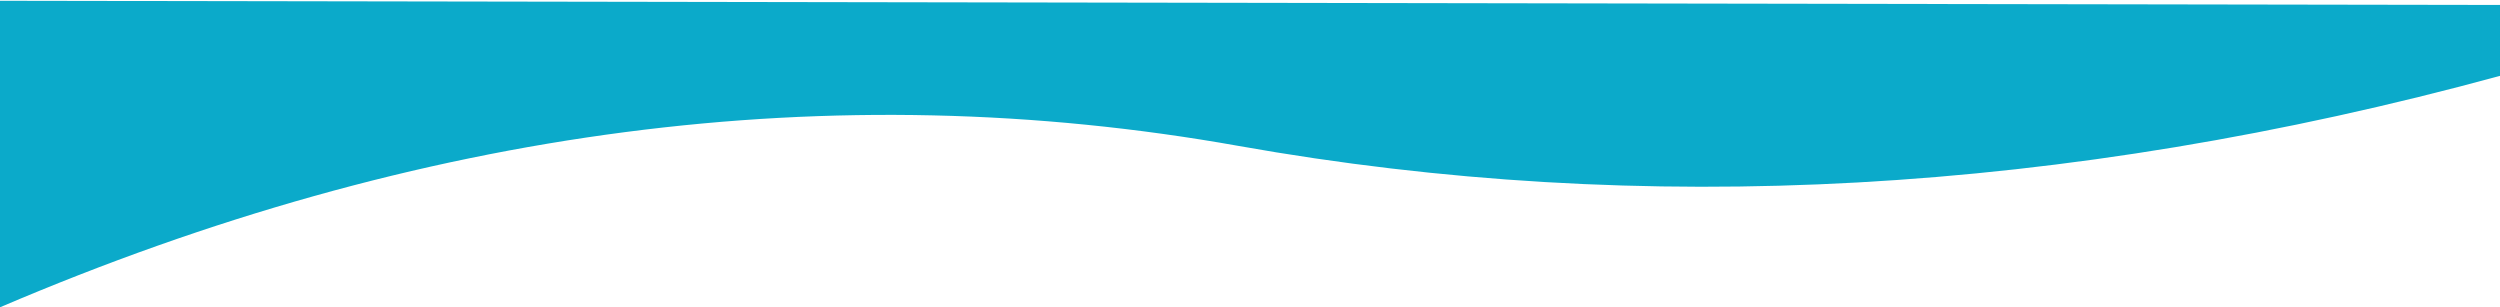 <?xml version="1.0" encoding="UTF-8"?>
<svg width="1920px" height="236px" viewBox="0 0 1920 236" version="1.1" xmlns="http://www.w3.org/2000/svg" xmlns:xlink="http://www.w3.org/1999/xlink">
    <title>Background</title>
    <g id="⚡️Templates" stroke="none" stroke-width="1" fill="none" fill-rule="evenodd">
        <g id="saas-03" transform="translate(0, -970)" fill="#0BAACA">
            <g id="Snippets/Heroes/08" transform="translate(-2, 214)">
                <path d="M2,992 C324.951,853.959 641.951,812.636 953,868.033 C1264.049,923.43 1587.049,905.508 1922,814.266 L1925.274,759.809 L0.695,756.602 L2,992 Z" id="Background"></path>
            </g>
        </g>
    </g>
</svg>
